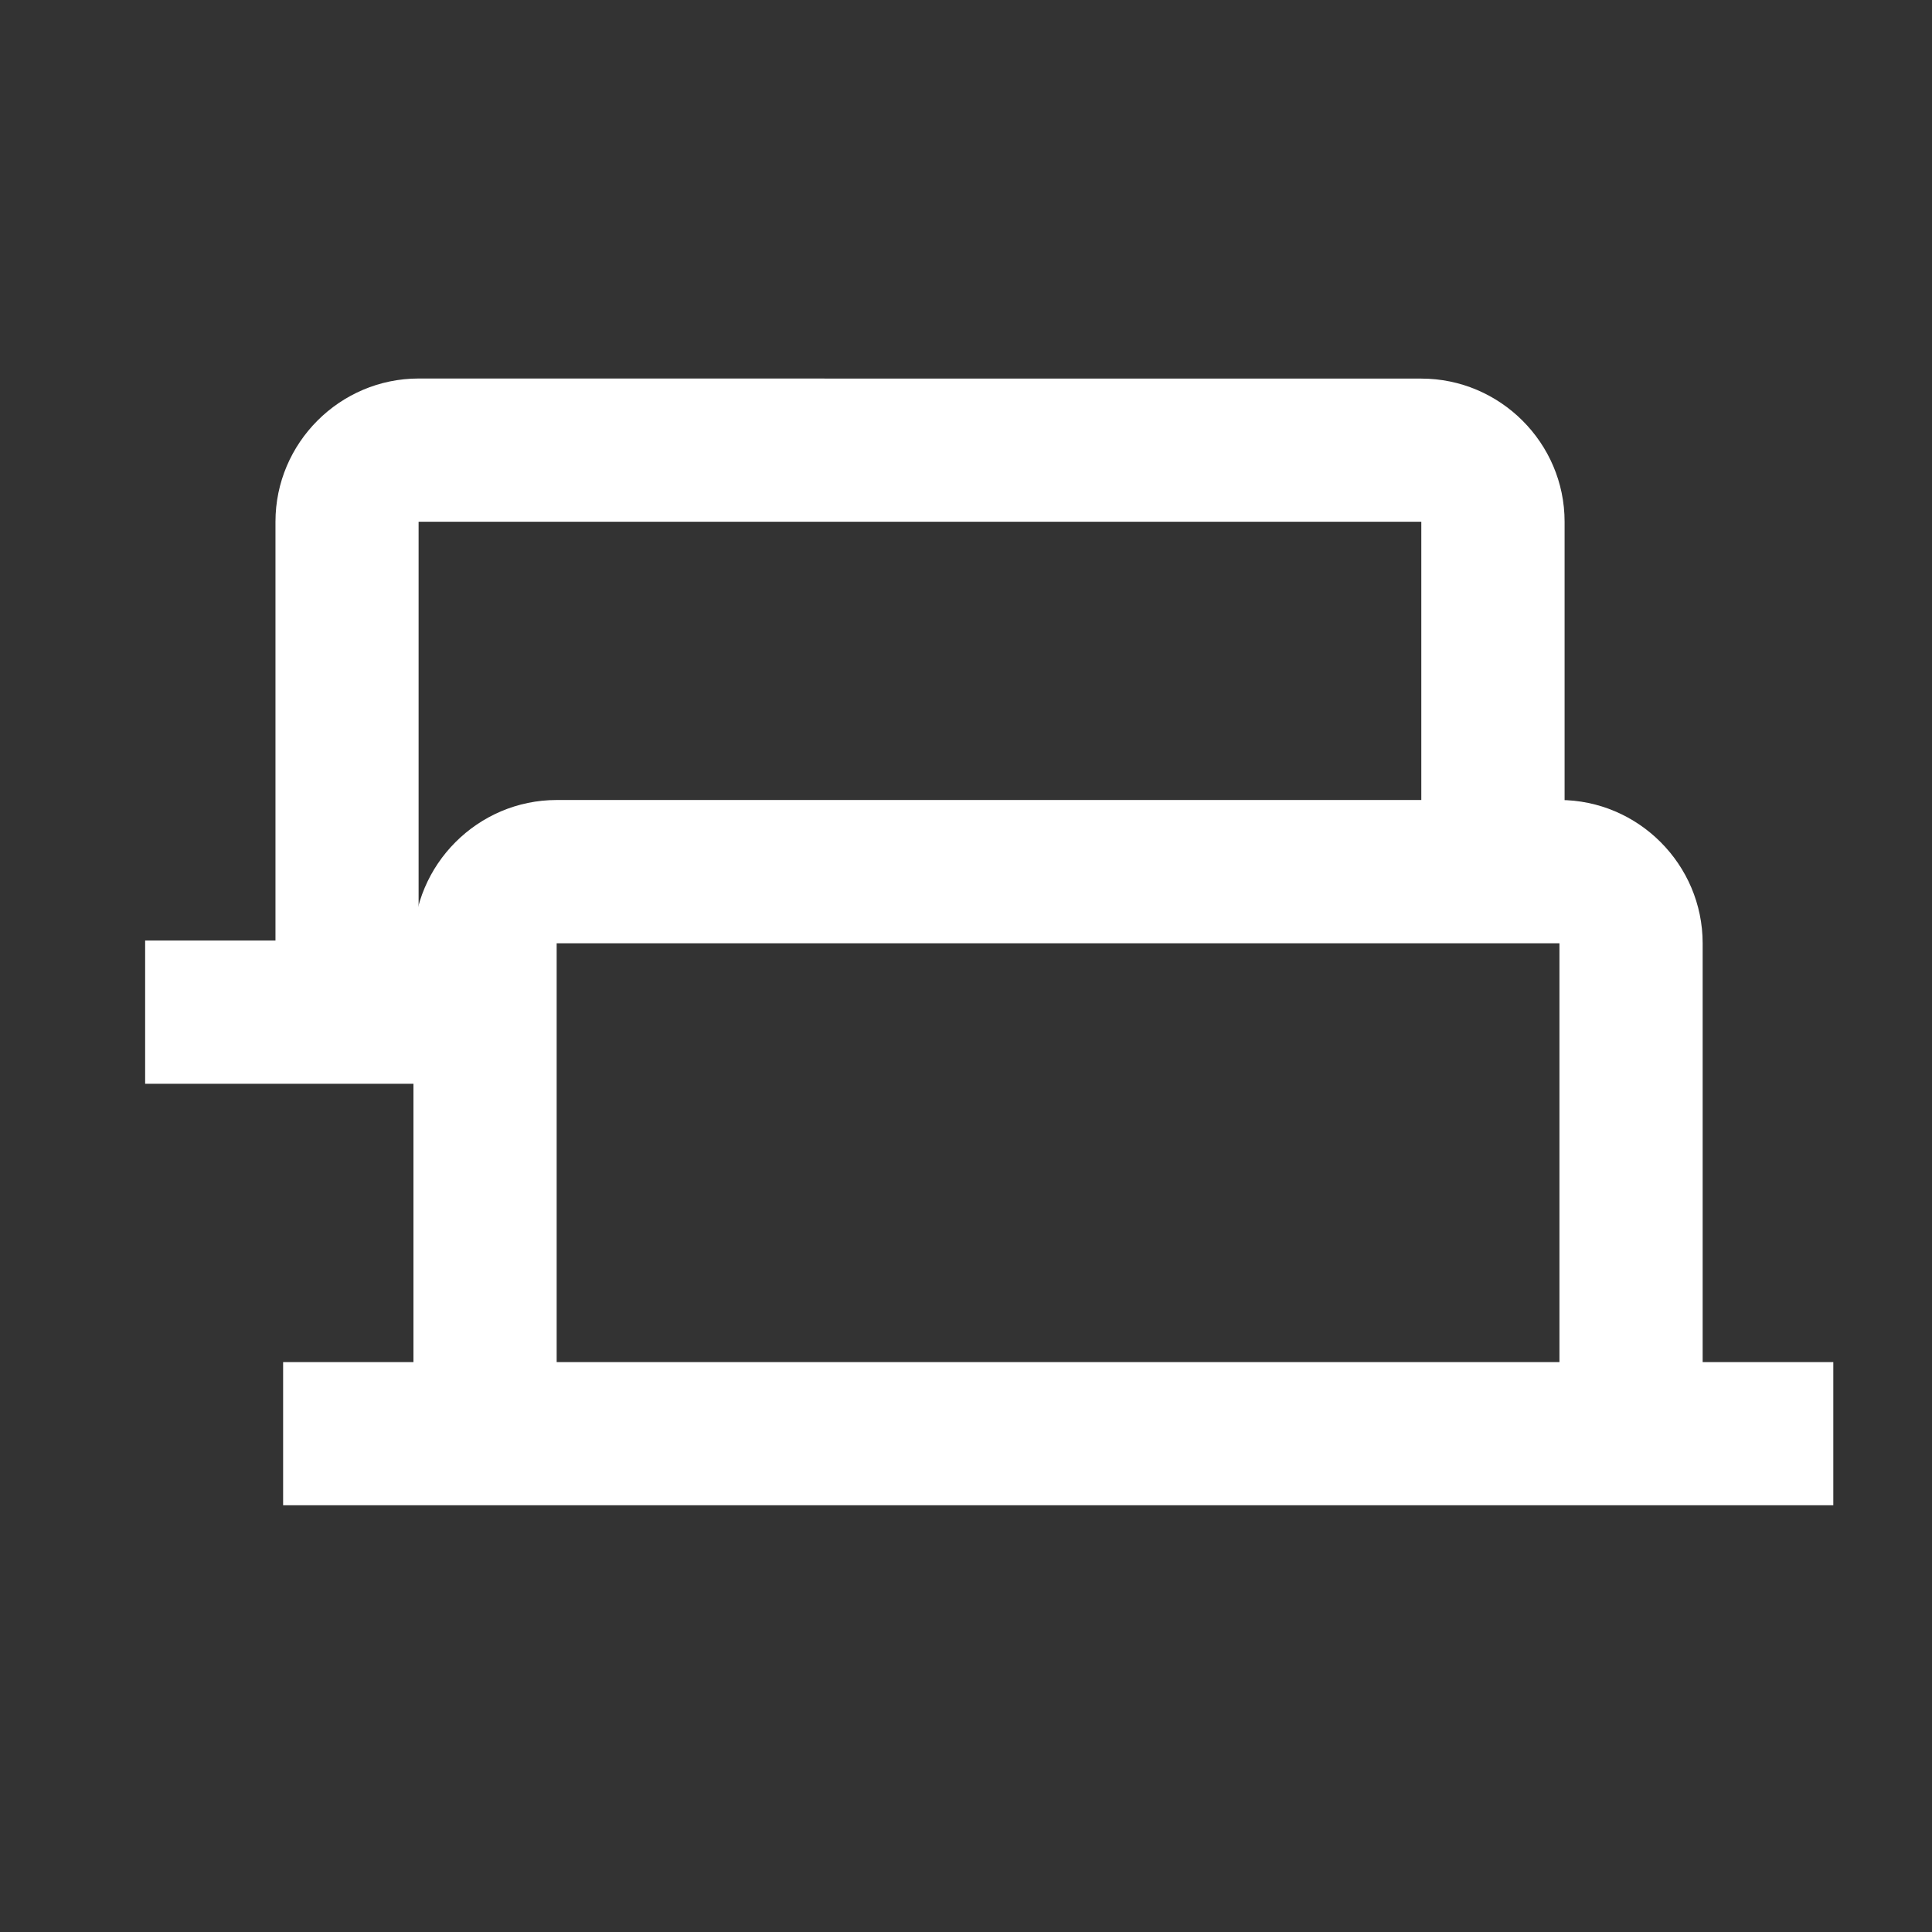 <?xml version="1.0" encoding="UTF-8" standalone="no"?>
<!-- Created with Inkscape (http://www.inkscape.org/) -->

<svg
   xmlns:dc="http://purl.org/dc/elements/1.1/"
   xmlns:cc="http://creativecommons.org/ns#"
   xmlns:rdf="http://www.w3.org/1999/02/22-rdf-syntax-ns#"
   xmlns:svg="http://www.w3.org/2000/svg"
   xmlns="http://www.w3.org/2000/svg"
   xmlns:sodipodi="http://sodipodi.sourceforge.net/DTD/sodipodi-0.dtd"
   xmlns:inkscape="http://www.inkscape.org/namespaces/inkscape"
   width="24"
   height="24"
   viewBox="0 0 24 24"
   id="svg4195"
   version="1.1"
   inkscape:version="0.91 r13725"
   sodipodi:docname="drawing.svg">
  <rect x="0" y="0" width="24" height="24" fill="#333333" stroke="none"/>
  <defs
     id="defs4197" />
  <sodipodi:namedview
     id="base"
     pagecolor="#ffffff"
     bordercolor="#666666"
     borderopacity="1.0"
     inkscape:pageopacity="0.0"
     inkscape:pageshadow="2"
     inkscape:zoom="22.4"
     inkscape:cx="10.365683"
     inkscape:cy="11.17092"
     inkscape:document-units="px"
     inkscape:current-layer="layer1"
     showgrid="false"
     units="px"
     inkscape:window-width="1413"
     inkscape:window-height="900"
     inkscape:window-x="310"
     inkscape:window-y="63"
     inkscape:window-maximized="0" />
  <g
     inkscape:label="Layer 1"
     inkscape:groupmode="layer"
     id="layer1"
     transform="translate(0,-1028.362)">
    <path
       style="fill:#ffffff"
       d="m 5.201,1033.064 c -0.979,0 -1.779,0.8 -1.779,1.779 l 0,5.202 -1.619,0 0,1.78 4.811,0 0,-1.766 c -1.154,0 -0.531,-0.024 -1.414,-0.024 l 0,-5.192 12.456,0 0,3.989 1.78,0 0,-3.989 c 0,-0.979 -0.802,-1.778 -1.78,-1.778 z"
       id="path8"
       inkscape:connector-curvature="0"
       sodipodi:nodetypes="ssccccccccccsss" />
    <path
       style="fill:#ffffff"
       d="m 6.915,1038.3 c -0.979,0 -1.779,0.802 -1.779,1.78 l 0,5.202 -1.619,0 0,1.779 19.257,0 0,-1.779 -1.623,0 0,-5.202 c 0,-0.979 -0.8,-1.78 -1.779,-1.78 l -12.457,0 z m 0,1.78 12.457,0 0,5.202 -12.457,0 0,-5.202 z"
       id="path8-5"
       inkscape:connector-curvature="0" />
  </g>
</svg>
